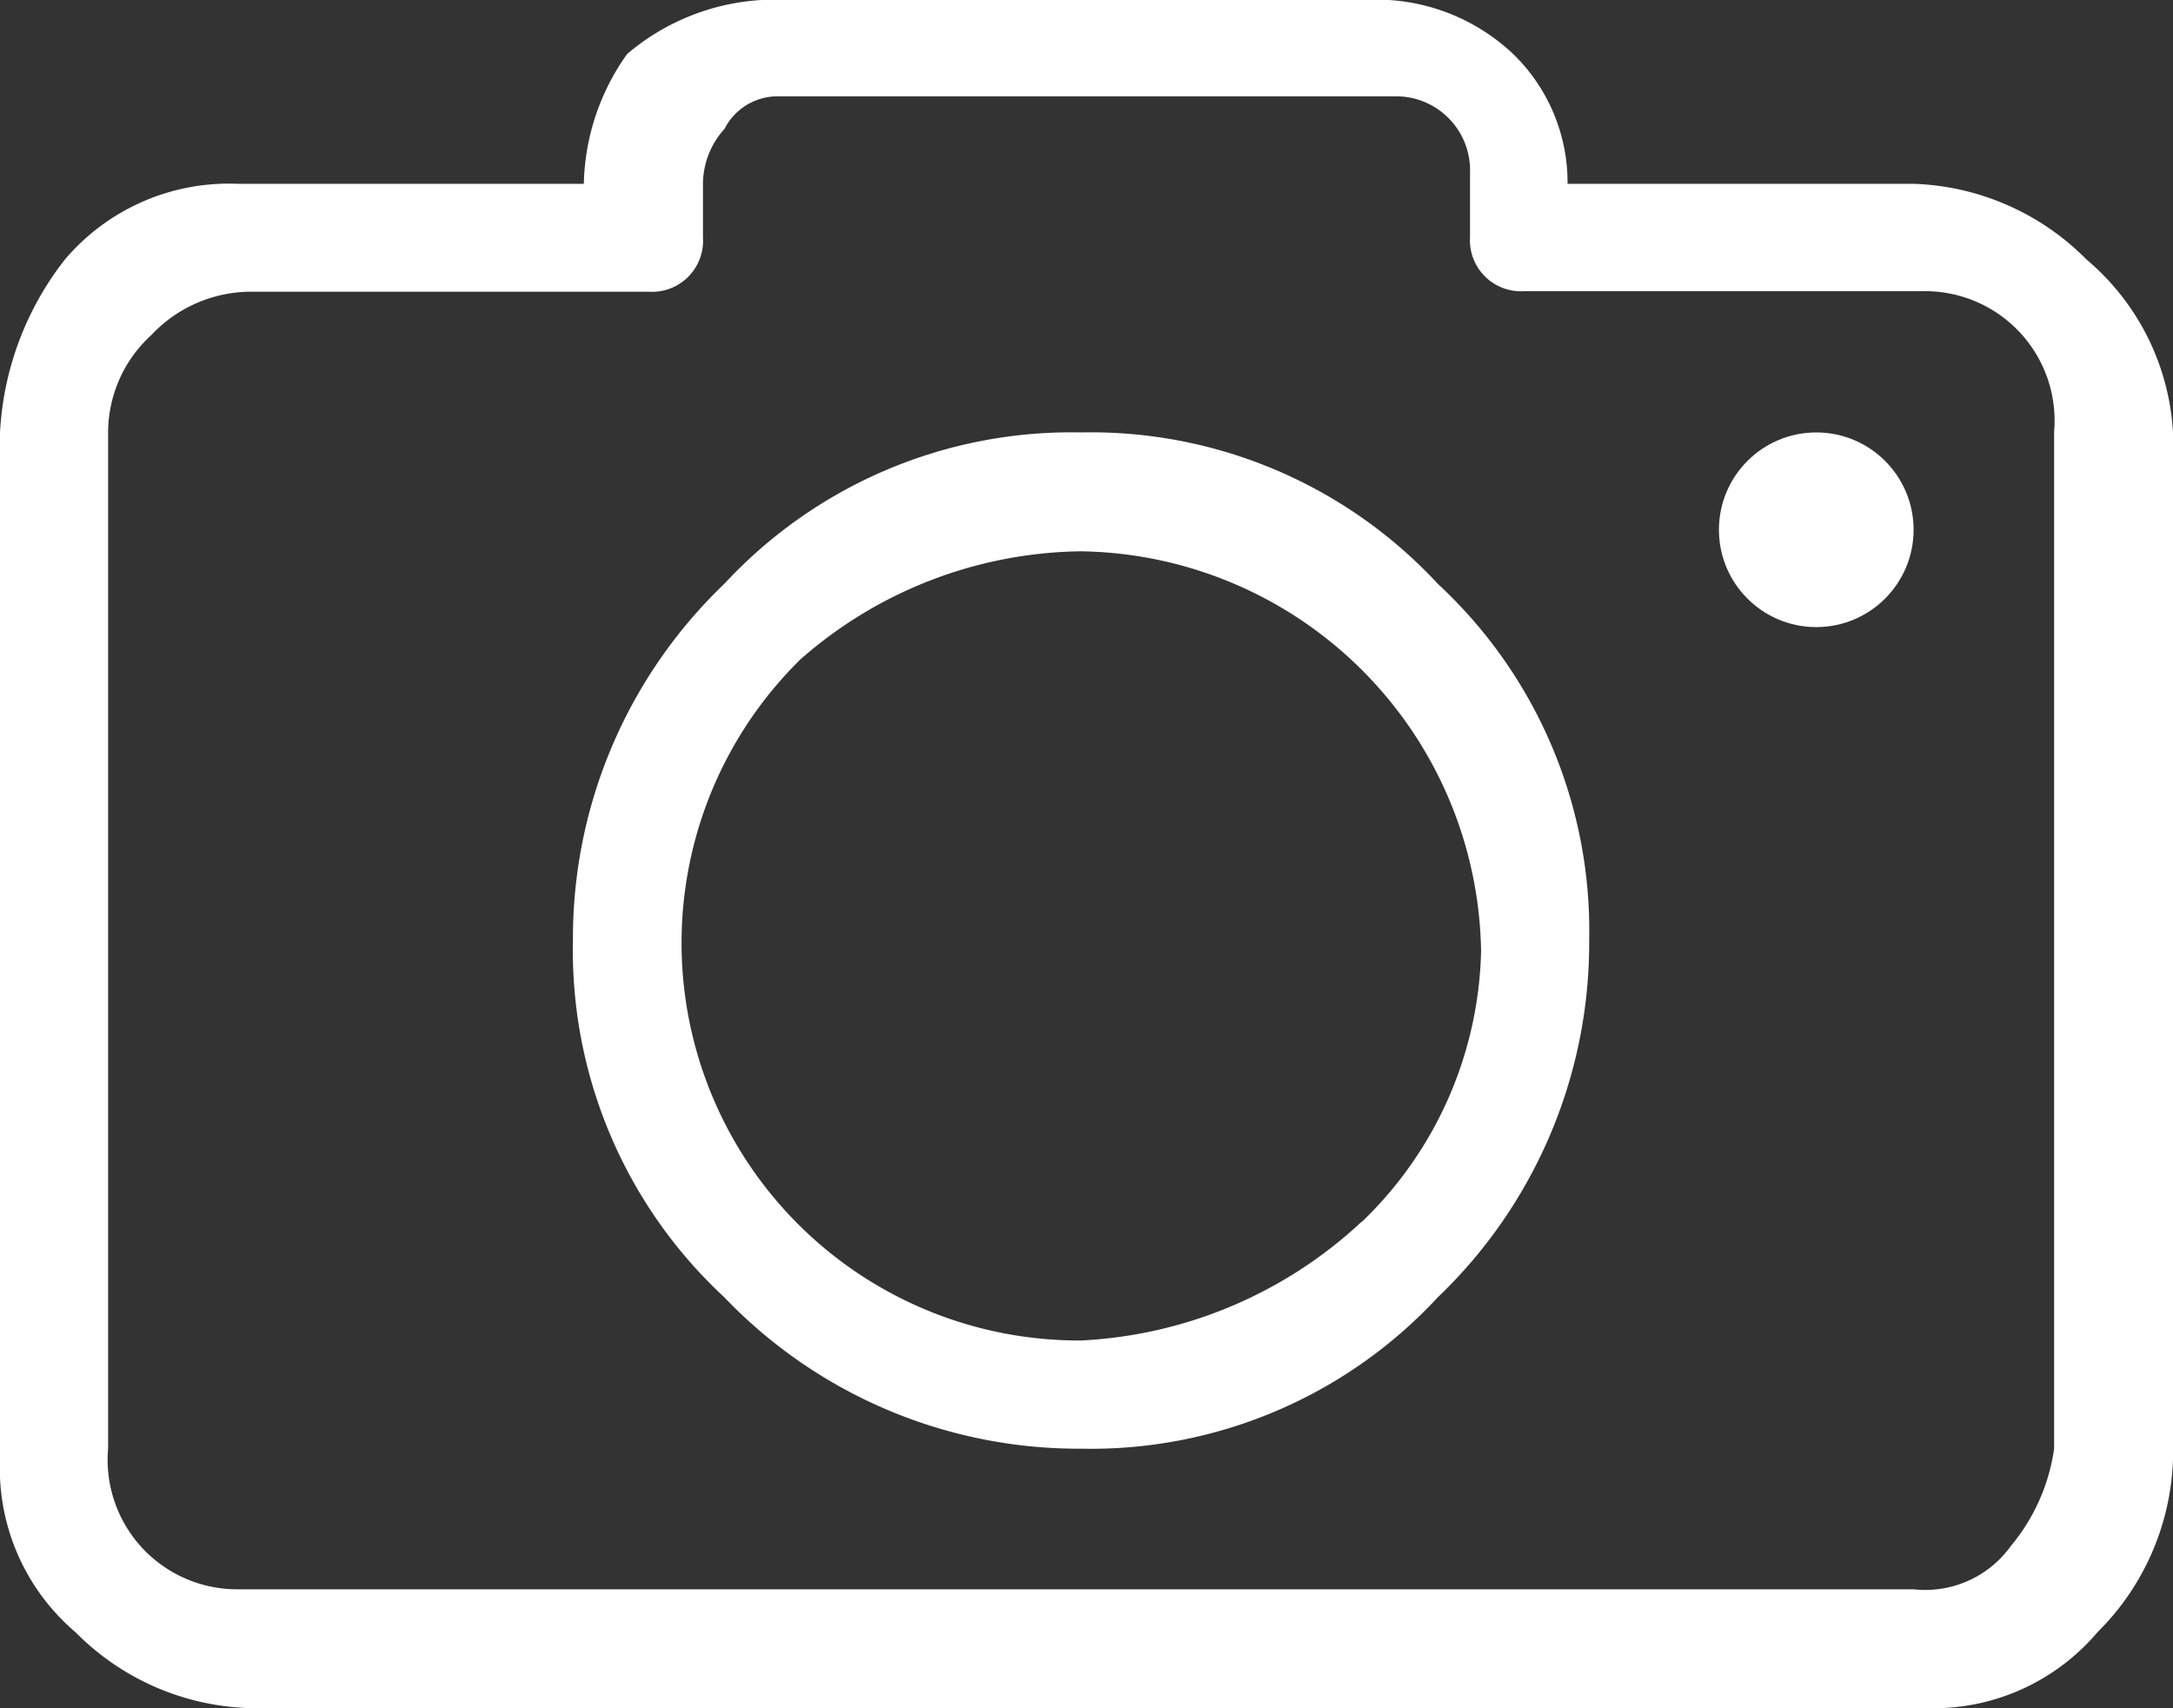 <svg xmlns="http://www.w3.org/2000/svg" width="24" height="18.866" viewBox="0 0 24 18.866">
  <rect x="0" y="0" width="24" height="18.866" fill="#333333" stroke="none"/>
  <g id="Group_11054" data-name="Group 11054" transform="translate(-2 -4.2)">
    <g id="Group_11053" data-name="Group 11053" transform="translate(2 4.2)">
      <g id="Group_11052" data-name="Group 11052">
        <path id="Path_35774" data-name="Path 35774" d="M25.045,7.066a2.818,2.818,0,0,0-1.91-.836H19.313a1.977,1.977,0,0,0-.6-1.433,2.2,2.2,0,0,0-1.433-.6H10.478a2.515,2.515,0,0,0-1.552.6A2.56,2.56,0,0,0,8.448,6.23H4.627a2.376,2.376,0,0,0-1.91.836A3.384,3.384,0,0,0,2,8.976V20.319a2.376,2.376,0,0,0,.836,1.91,2.818,2.818,0,0,0,1.91.836H23.254a2.376,2.376,0,0,0,1.91-.836A2.818,2.818,0,0,0,26,20.319V8.976A2.7,2.7,0,0,0,25.045,7.066ZM24.687,20.2h0a2.146,2.146,0,0,1-.478,1.075,1.164,1.164,0,0,1-1.075.478H4.627A1.43,1.43,0,0,1,3.194,20.2V8.976A1.459,1.459,0,0,1,3.672,7.9a1.513,1.513,0,0,1,1.075-.478H9.164a.564.564,0,0,0,.6-.6v-.6a.912.912,0,0,1,.239-.6.657.657,0,0,1,.6-.358H17.4a.816.816,0,0,1,.836.836v.716a.564.564,0,0,0,.6.6h4.418a1.43,1.43,0,0,1,1.433,1.552Z" transform="translate(-2 -4.2)" fill="#fff"/>
        <path id="Path_35775" data-name="Path 35775" d="M12.912,8.2a5.222,5.222,0,0,0-3.94,1.672A5.414,5.414,0,0,0,7.3,13.812a5.222,5.222,0,0,0,1.672,3.94,5.414,5.414,0,0,0,3.94,1.672,5.222,5.222,0,0,0,3.94-1.672,5.414,5.414,0,0,0,1.672-3.94,5.222,5.222,0,0,0-1.672-3.94A5.222,5.222,0,0,0,12.912,8.2Zm3.1,8.716a4.888,4.888,0,0,1-3.1,1.313,4.391,4.391,0,0,1-3.1-7.522,4.774,4.774,0,0,1,3.1-1.194,4.486,4.486,0,0,1,4.418,4.418A4.275,4.275,0,0,1,16.016,16.916Z" transform="translate(-0.972 -3.424)" fill="#fff"/>
        <circle id="Ellipse_174" data-name="Ellipse 174" cx="1.075" cy="1.075" r="1.075" transform="translate(18.985 4.776)" fill="#fff"/>
      </g>
    </g>
  </g>
</svg>
